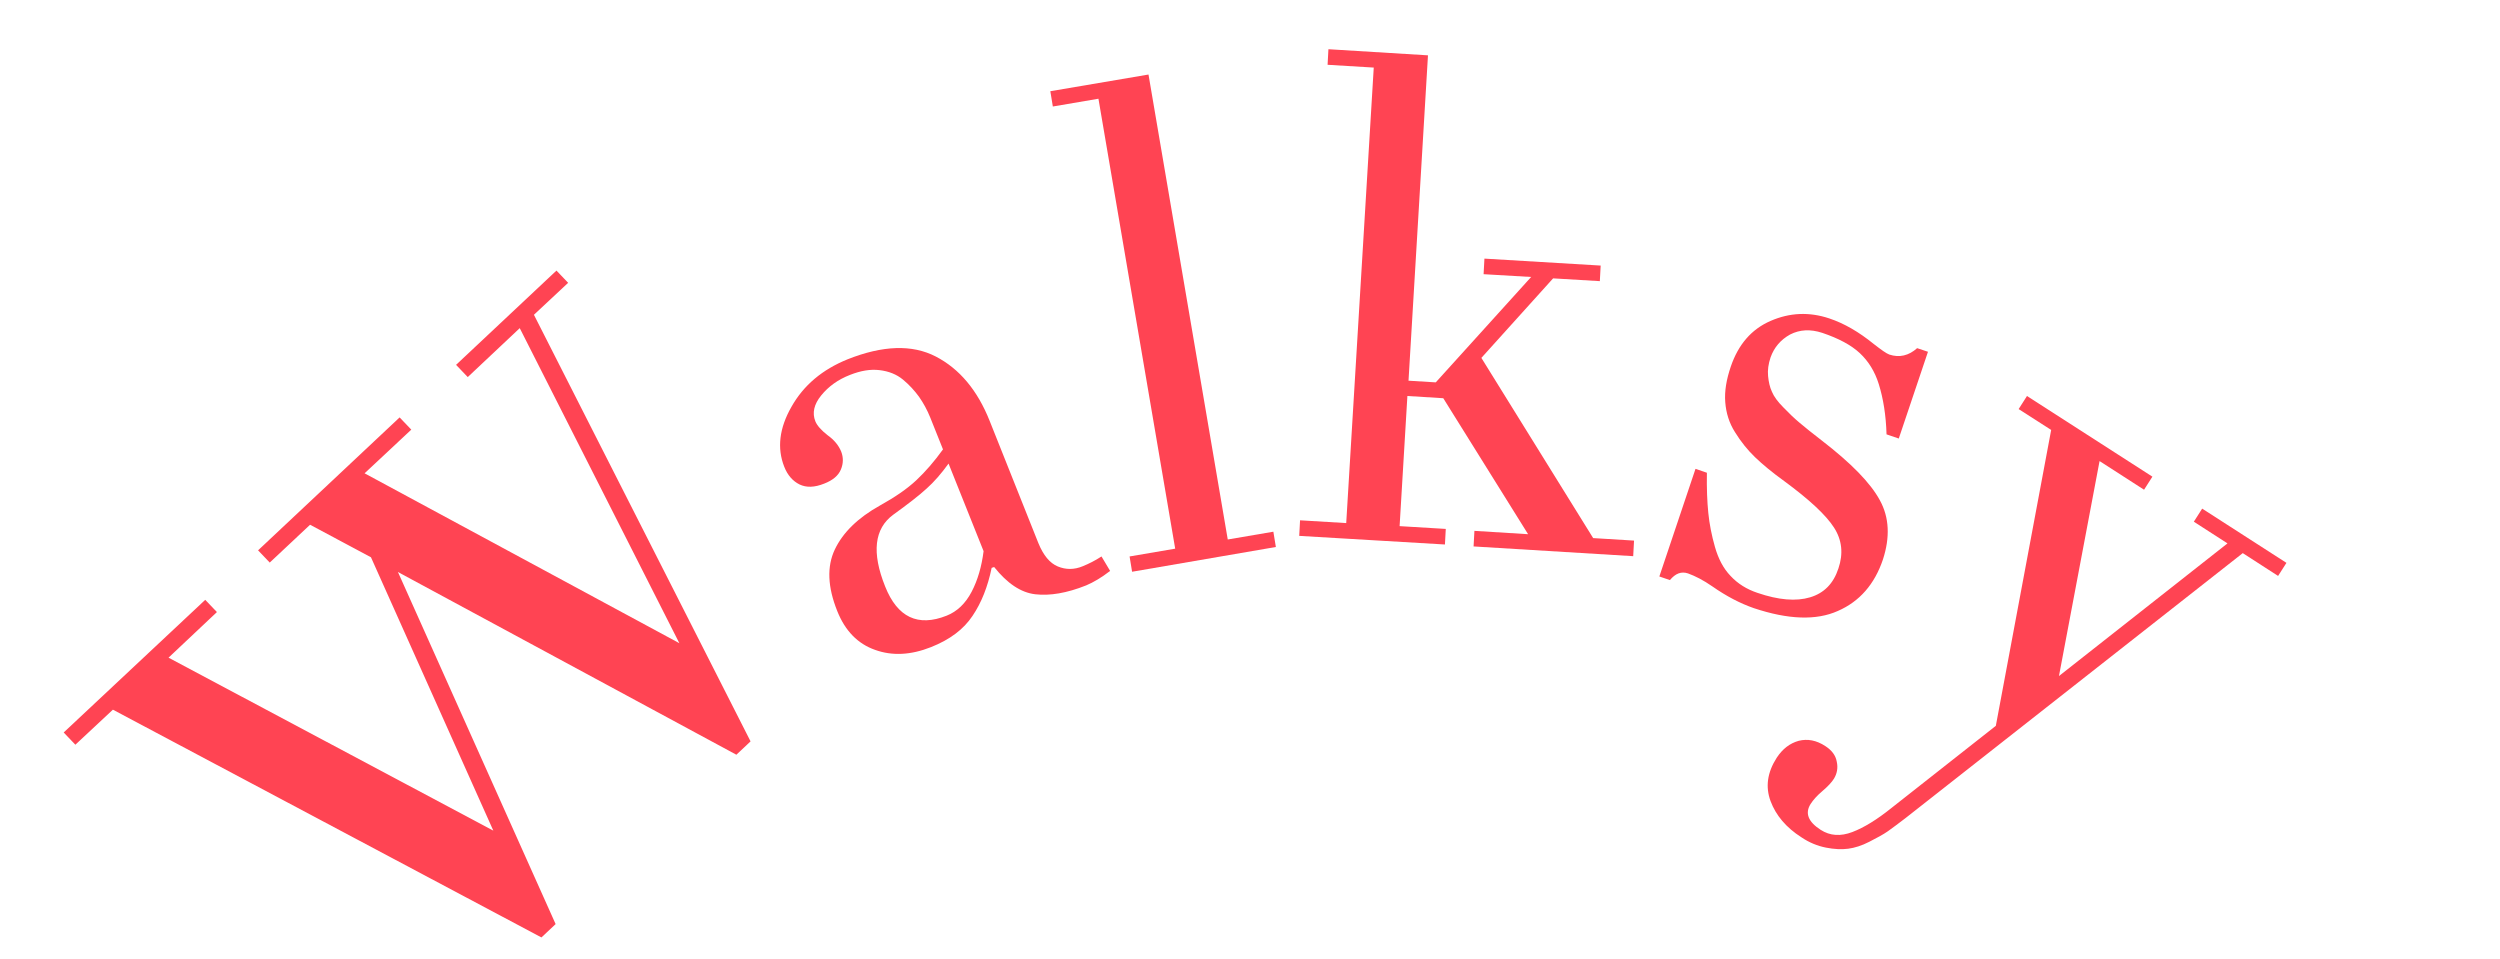 <?xml version="1.0" encoding="utf-8"?>
<!-- Generator: Adobe Illustrator 24.2.1, SVG Export Plug-In . SVG Version: 6.00 Build 0)  -->
<svg version="1.1" id="Layer_1" xmlns="http://www.w3.org/2000/svg" xmlns:xlink="http://www.w3.org/1999/xlink" x="0px" y="0px"
	 viewBox="0 0 899 345" style="enable-background:new 0 0 899 345;" xml:space="preserve">
<style type="text/css">
	.st0{fill:#FF4453;}
</style>
<g>
	<path class="st0" d="M27.1,267.8l-4.2-4.4l50.9-47.7l4.2,4.4l-17.4,16.4l116.8,62.2l-44-98.3l-21.9-11.7L97,202.3l-4.2-4.4
		l50.9-47.8l4.2,4.4l-16.8,15.7l113.2,61.1L186.9,118l-18.7,17.6l-4.2-4.4l36.1-33.9l4.2,4.4l-12.3,11.5l77.9,153.4l-5.1,4.8
		l-121.7-65.7l56.7,126.6l-5.1,4.8L40.6,255.2L27.1,267.8z"/>
	<path class="st0" d="M301.1,219.8c-3.5-8.7-3.8-16.1-0.9-22.2c2.9-6.1,8.3-11.4,16.2-15.8c5.4-3,9.8-6,13.1-9.1
		c3.3-3.1,6.5-6.8,9.6-11.1l-4.6-11.5c-1.1-2.7-2.4-5.1-4-7.4c-1.6-2.2-3.5-4.3-5.8-6.2c-2.3-1.9-5.1-3-8.4-3.4
		c-3.3-0.4-6.8,0.2-10.6,1.7c-4.4,1.7-7.8,4.2-10.4,7.4c-2.6,3.2-3.3,6.3-2.1,9.3c0.6,1.5,2.1,3.2,4.4,5c2.4,1.7,4,3.7,4.9,5.9
		c0.8,2.1,0.8,4.2-0.1,6.4c-0.9,2.2-2.9,3.9-6,5.1c-3.5,1.4-6.4,1.5-8.9,0.3c-2.4-1.2-4.3-3.3-5.5-6.4c-2.6-6.6-1.8-13.8,2.6-21.5
		c4.4-7.8,11.1-13.4,20.2-17.1c12.6-5,23.2-5.4,31.7-1c8.5,4.4,15,12.1,19.4,23.2l17.5,43.9c1.8,4.4,4.1,7.2,7,8.4
		c2.9,1.2,5.9,1.2,9-0.1c2.2-0.9,4.4-2,6.7-3.5l3.1,5.2c-3.1,2.4-6,4.1-8.6,5.2c-7,2.8-13.1,3.8-18.3,3.2
		c-5.2-0.6-10.1-3.9-14.8-9.8l-0.9,0.3c-1.4,6.8-3.7,12.6-6.9,17.3c-3.2,4.8-8.1,8.5-14.9,11.2c-7.3,2.9-14,3.2-20.1,1
		C308.4,231.5,303.9,226.8,301.1,219.8z M318.3,210.9c4.4,11.1,11.8,14.6,22.1,10.5c3.8-1.5,6.8-4.4,9-8.6c2.2-4.2,3.6-9.1,4.3-14.6
		l-12.6-31.5c-2.6,3.6-5.2,6.6-7.9,9c-2.6,2.4-6.6,5.5-12,9.4C314.4,190.1,313.4,198.7,318.3,210.9z"/>
	<path class="st0" d="M407.1,205.6l-0.9-5.5l16.4-2.8L395,35.5l-16.4,2.8l-0.9-5.5l35.3-6L441.5,194l16.4-2.8l0.9,5.5L407.1,205.6z"
		/>
	<path class="st0" d="M467.2,192.7l0.3-5.6l16.6,1L494,24.3l-16.6-1l0.3-5.6l35.8,2.2l-7,117l9.8,0.6l34.3-37.9l-17.1-1l0.3-5.6
		l41.8,2.5l-0.3,5.6l-16.8-1l-25.8,28.6l40.2,64.8l14.7,0.9l-0.3,5.6l-57.4-3.5l0.3-5.6l19.3,1.2L519,143.2l-12.9-0.8l-2.8,46.8
		l16.6,1l-0.3,5.6L467.2,192.7z"/>
	<path class="st0" d="M596.7,207.3l13-38.7l4.1,1.4c-0.1,5.6,0.1,10.4,0.5,14.4c0.4,4,1.2,8.1,2.4,12.3c1.2,4.2,3,7.7,5.6,10.4
		c2.6,2.8,5.8,4.8,9.7,6.1c7.6,2.6,13.9,3.1,18.9,1.6c5-1.5,8.4-4.9,10.2-10.4c1.8-5.3,1.3-10.2-1.6-14.7c-2.9-4.5-8.8-10-17.9-16.7
		c-4.3-3.1-7.8-6-10.5-8.6c-2.7-2.6-5.1-5.6-7.2-9c-2.1-3.3-3.2-6.9-3.5-10.8c-0.3-3.9,0.4-8.1,2-12.8c2.7-7.9,7.4-13.4,14.3-16.4
		c6.9-3,13.9-3.3,21.1-0.9c5.4,1.8,10.7,4.9,16,9.2c2.7,2.1,4.5,3.4,5.6,3.8c3.6,1.2,7,0.4,10-2.3l3.9,1.3l-10.5,31.2l-4.4-1.5
		c-0.2-6.9-1.2-13-2.8-18.1c-1.4-4.5-3.7-8.2-6.8-11.1c-3.1-2.9-7.6-5.3-13.5-7.3c-4.3-1.4-8.1-1.2-11.6,0.6c-3.4,1.9-5.7,4.6-7,8.2
		c-0.8,2.4-1.1,4.6-0.9,6.7c0.2,2.1,0.6,4,1.4,5.7c0.7,1.7,2.1,3.6,4.1,5.6c2,2.1,3.9,3.9,5.8,5.5c1.9,1.6,4.6,3.8,8,6.4
		c10.5,8.1,17.5,15.2,20.9,21.5c3.4,6.2,3.7,13.3,1.1,21.3c-3,8.9-8.4,15.1-16.2,18.5c-7.8,3.5-17.9,3.1-30.2-1
		c-4.9-1.7-9.9-4.3-14.9-7.8c-3.3-2.3-6.3-3.8-8.8-4.7c-2.4-0.8-4.5,0-6.5,2.4L596.7,207.3z"/>
	<path class="st0" d="M638.9,272.5c2.1-3.2,4.7-5.2,7.9-6.1c3.2-0.8,6.4-0.2,9.6,1.9c2.3,1.5,3.7,3.3,4.1,5.6c0.5,2.2,0.1,4.3-1,6.1
		c-0.8,1.3-2.2,2.8-4.2,4.5c-1.9,1.6-3.3,3.2-4.2,4.6c-2.1,3.3-0.9,6.4,3.6,9.3c3.4,2.2,7.2,2.4,11.4,0.8c4.2-1.6,8.9-4.5,14-8.6
		l37.6-29.6l19.9-106.4l-11.7-7.5l3-4.7l45.1,29l-3,4.7l-16-10.3l-14.6,77.3l60.6-47.7l-12.1-7.8l3-4.7l30.3,19.5l-3,4.7l-12.7-8.2
		l-121.3,95.3c-2.5,1.9-4.6,3.5-6.3,4.7c-1.7,1.2-4,2.4-6.7,3.8c-2.7,1.4-5.3,2.2-7.6,2.5c-2.3,0.3-5,0.2-8-0.4
		c-3-0.6-6-1.8-8.8-3.7c-5.5-3.5-9.2-7.9-11.1-13C634.8,283,635.5,277.8,638.9,272.5z"/>
</g>
</svg>
